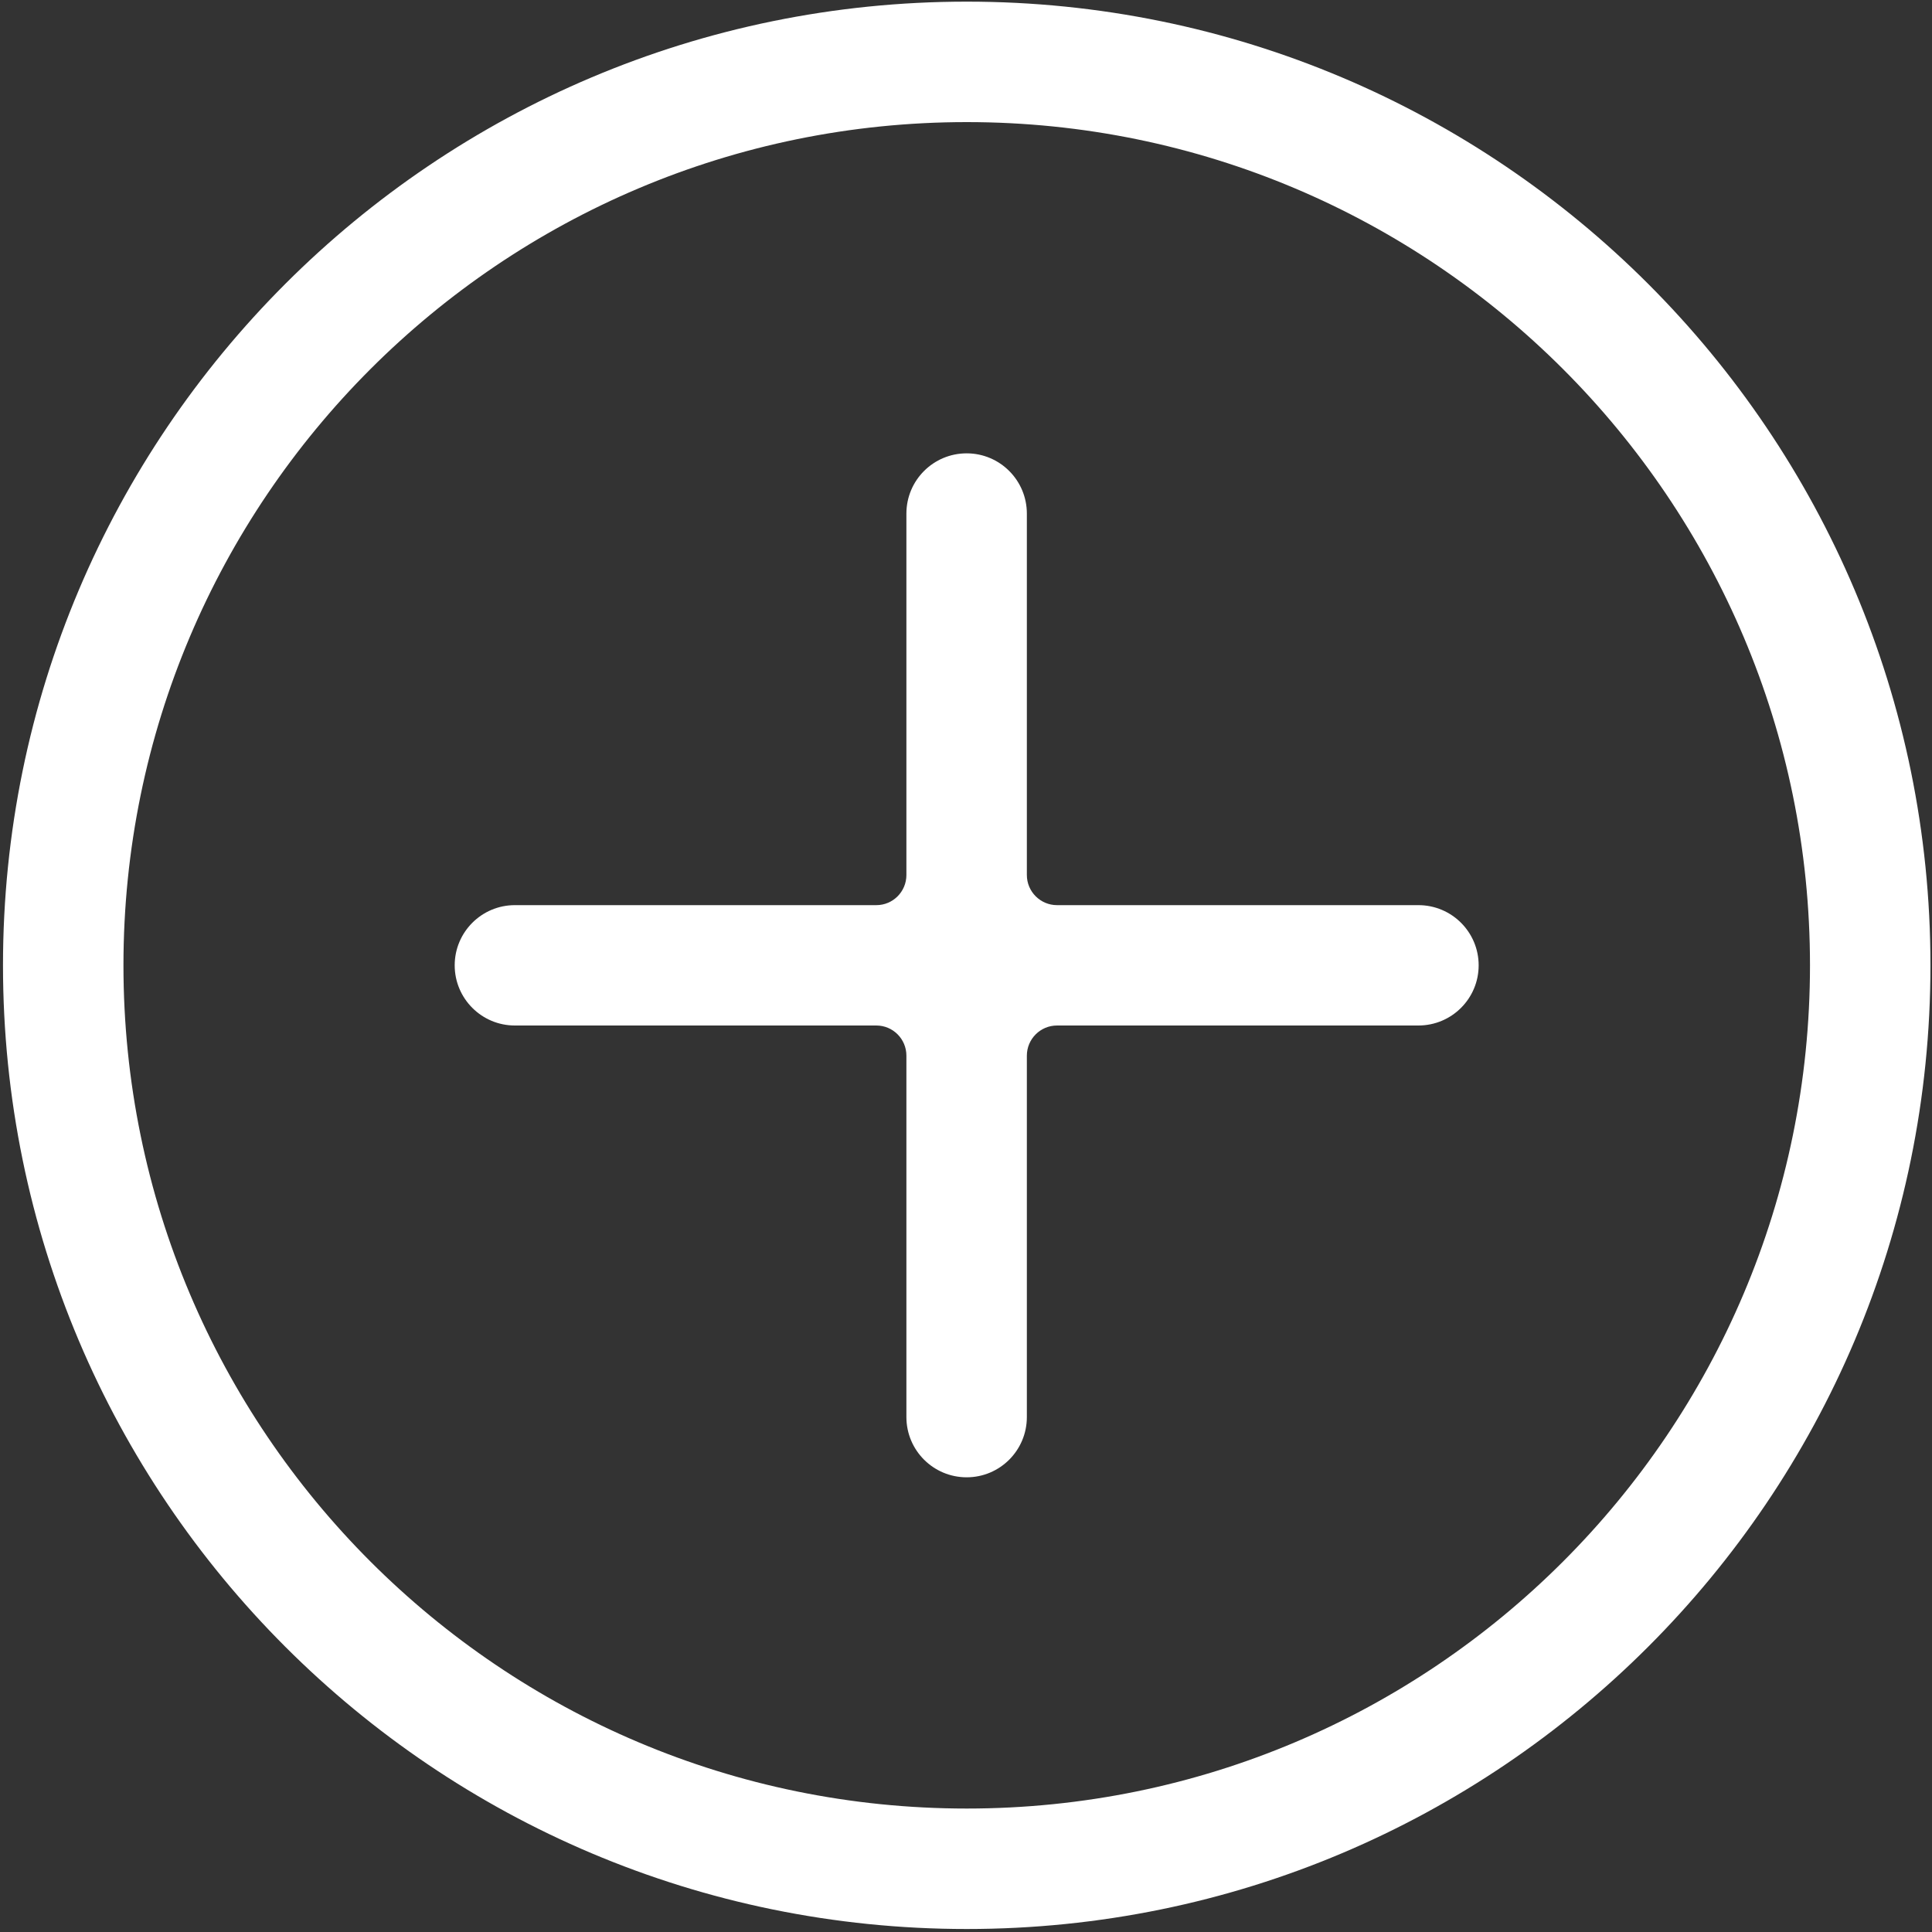 <svg width="20" height="20" viewBox="0 0 20 20" fill="none" xmlns="http://www.w3.org/2000/svg">
<rect x="0" y="0" width="20" height="20" fill="#333333" stroke="none"/>
<g clip-path="url(#clip0_703_6144)">
<path fill-rule="evenodd" clip-rule="evenodd" d="M9.072 9.37H5.33C4.986 9.37 4.707 9.649 4.707 9.993C4.707 10.337 4.986 10.616 5.33 10.616H9.072C9.244 10.616 9.383 10.756 9.383 10.928V14.669C9.383 15.014 9.662 15.293 10.007 15.293C10.351 15.293 10.63 15.014 10.63 14.669V10.928C10.63 10.756 10.77 10.616 10.942 10.616H14.683C15.028 10.616 15.307 10.337 15.307 9.993C15.307 9.649 15.028 9.37 14.683 9.37H10.942C10.77 9.37 10.63 9.23 10.63 9.058V5.317C10.63 4.972 10.351 4.693 10.007 4.693C9.662 4.693 9.383 4.972 9.383 5.317V9.058C9.383 9.23 9.244 9.37 9.072 9.37Z" fill="white"/>
<path d="M10.008 18.722C14.829 18.722 18.737 14.814 18.737 9.993C18.737 5.172 14.829 1.264 10.008 1.264C5.187 1.264 1.278 5.172 1.278 9.993C1.278 14.814 5.187 18.722 10.008 18.722ZM10.008 19.969C4.498 19.969 0.031 15.503 0.031 9.993C0.031 4.483 4.498 0.017 10.008 0.017C15.517 0.017 19.984 4.483 19.984 9.993C19.984 15.503 15.517 19.969 10.008 19.969Z" fill="white"/>
</g>
<defs>
<clipPath id="clip0_703_6144">
<rect width="20" height="20" fill="white"/>
</clipPath>
</defs>
</svg>
